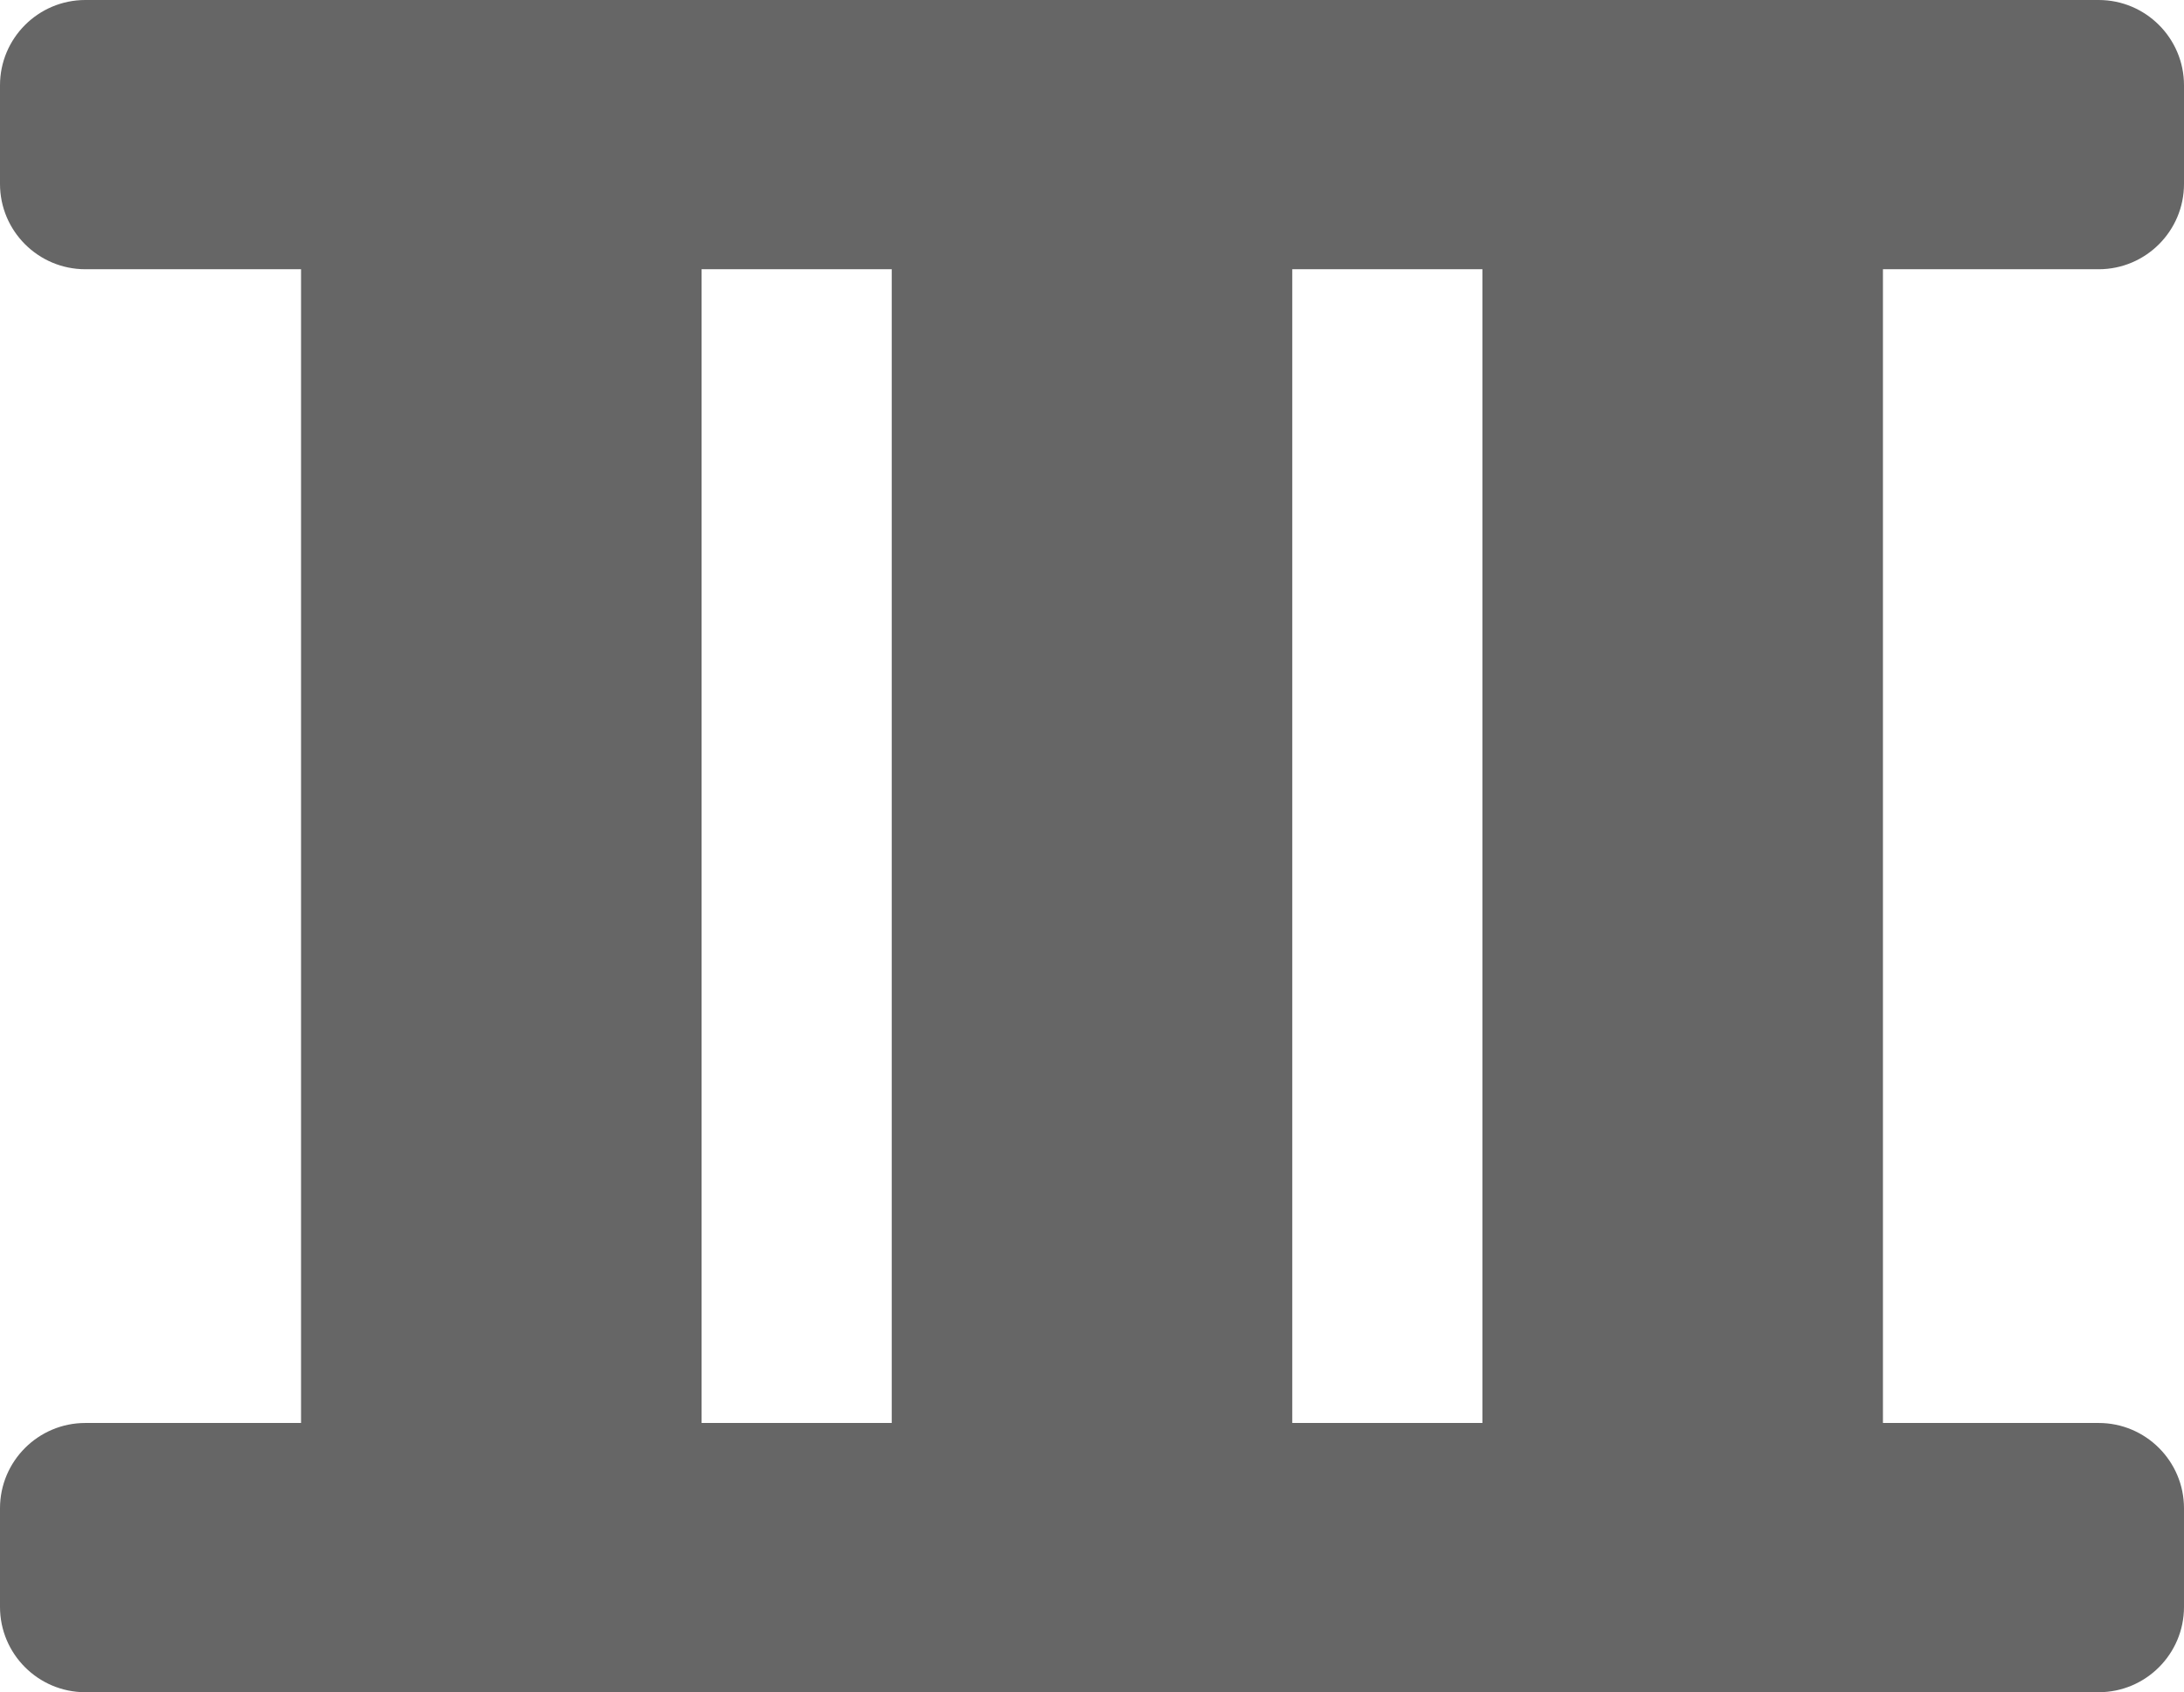 <?xml version="1.0" encoding="UTF-8"?><svg id="Layer_2" xmlns="http://www.w3.org/2000/svg" viewBox="0 0 158.73 123"><defs><style>.cls-1{fill:#666;stroke-width:0px;}</style></defs><g id="Layer_1-2"><path class="cls-1" d="M152.53,19.57c3.42,0,6.2-2.78,6.2-6.2v-7.17c0-3.42-2.78-6.2-6.2-6.2H6.2C2.78,0,0,2.78,0,6.2v7.17c0,3.42,2.78,6.2,6.2,6.2h15.68v83.86H6.2c-3.42,0-6.2,2.78-6.2,6.2v7.17c0,3.42,2.78,6.2,6.2,6.2h146.33c3.42,0,6.2-2.78,6.2-6.2v-7.17c0-3.42-2.78-6.2-6.2-6.2h-15.68V19.57h15.68ZM50.99,103.43V19.57h13.82v83.86h-13.82ZM107.74,103.43h-13.82V19.57h13.82v83.86Z"/></g></svg>